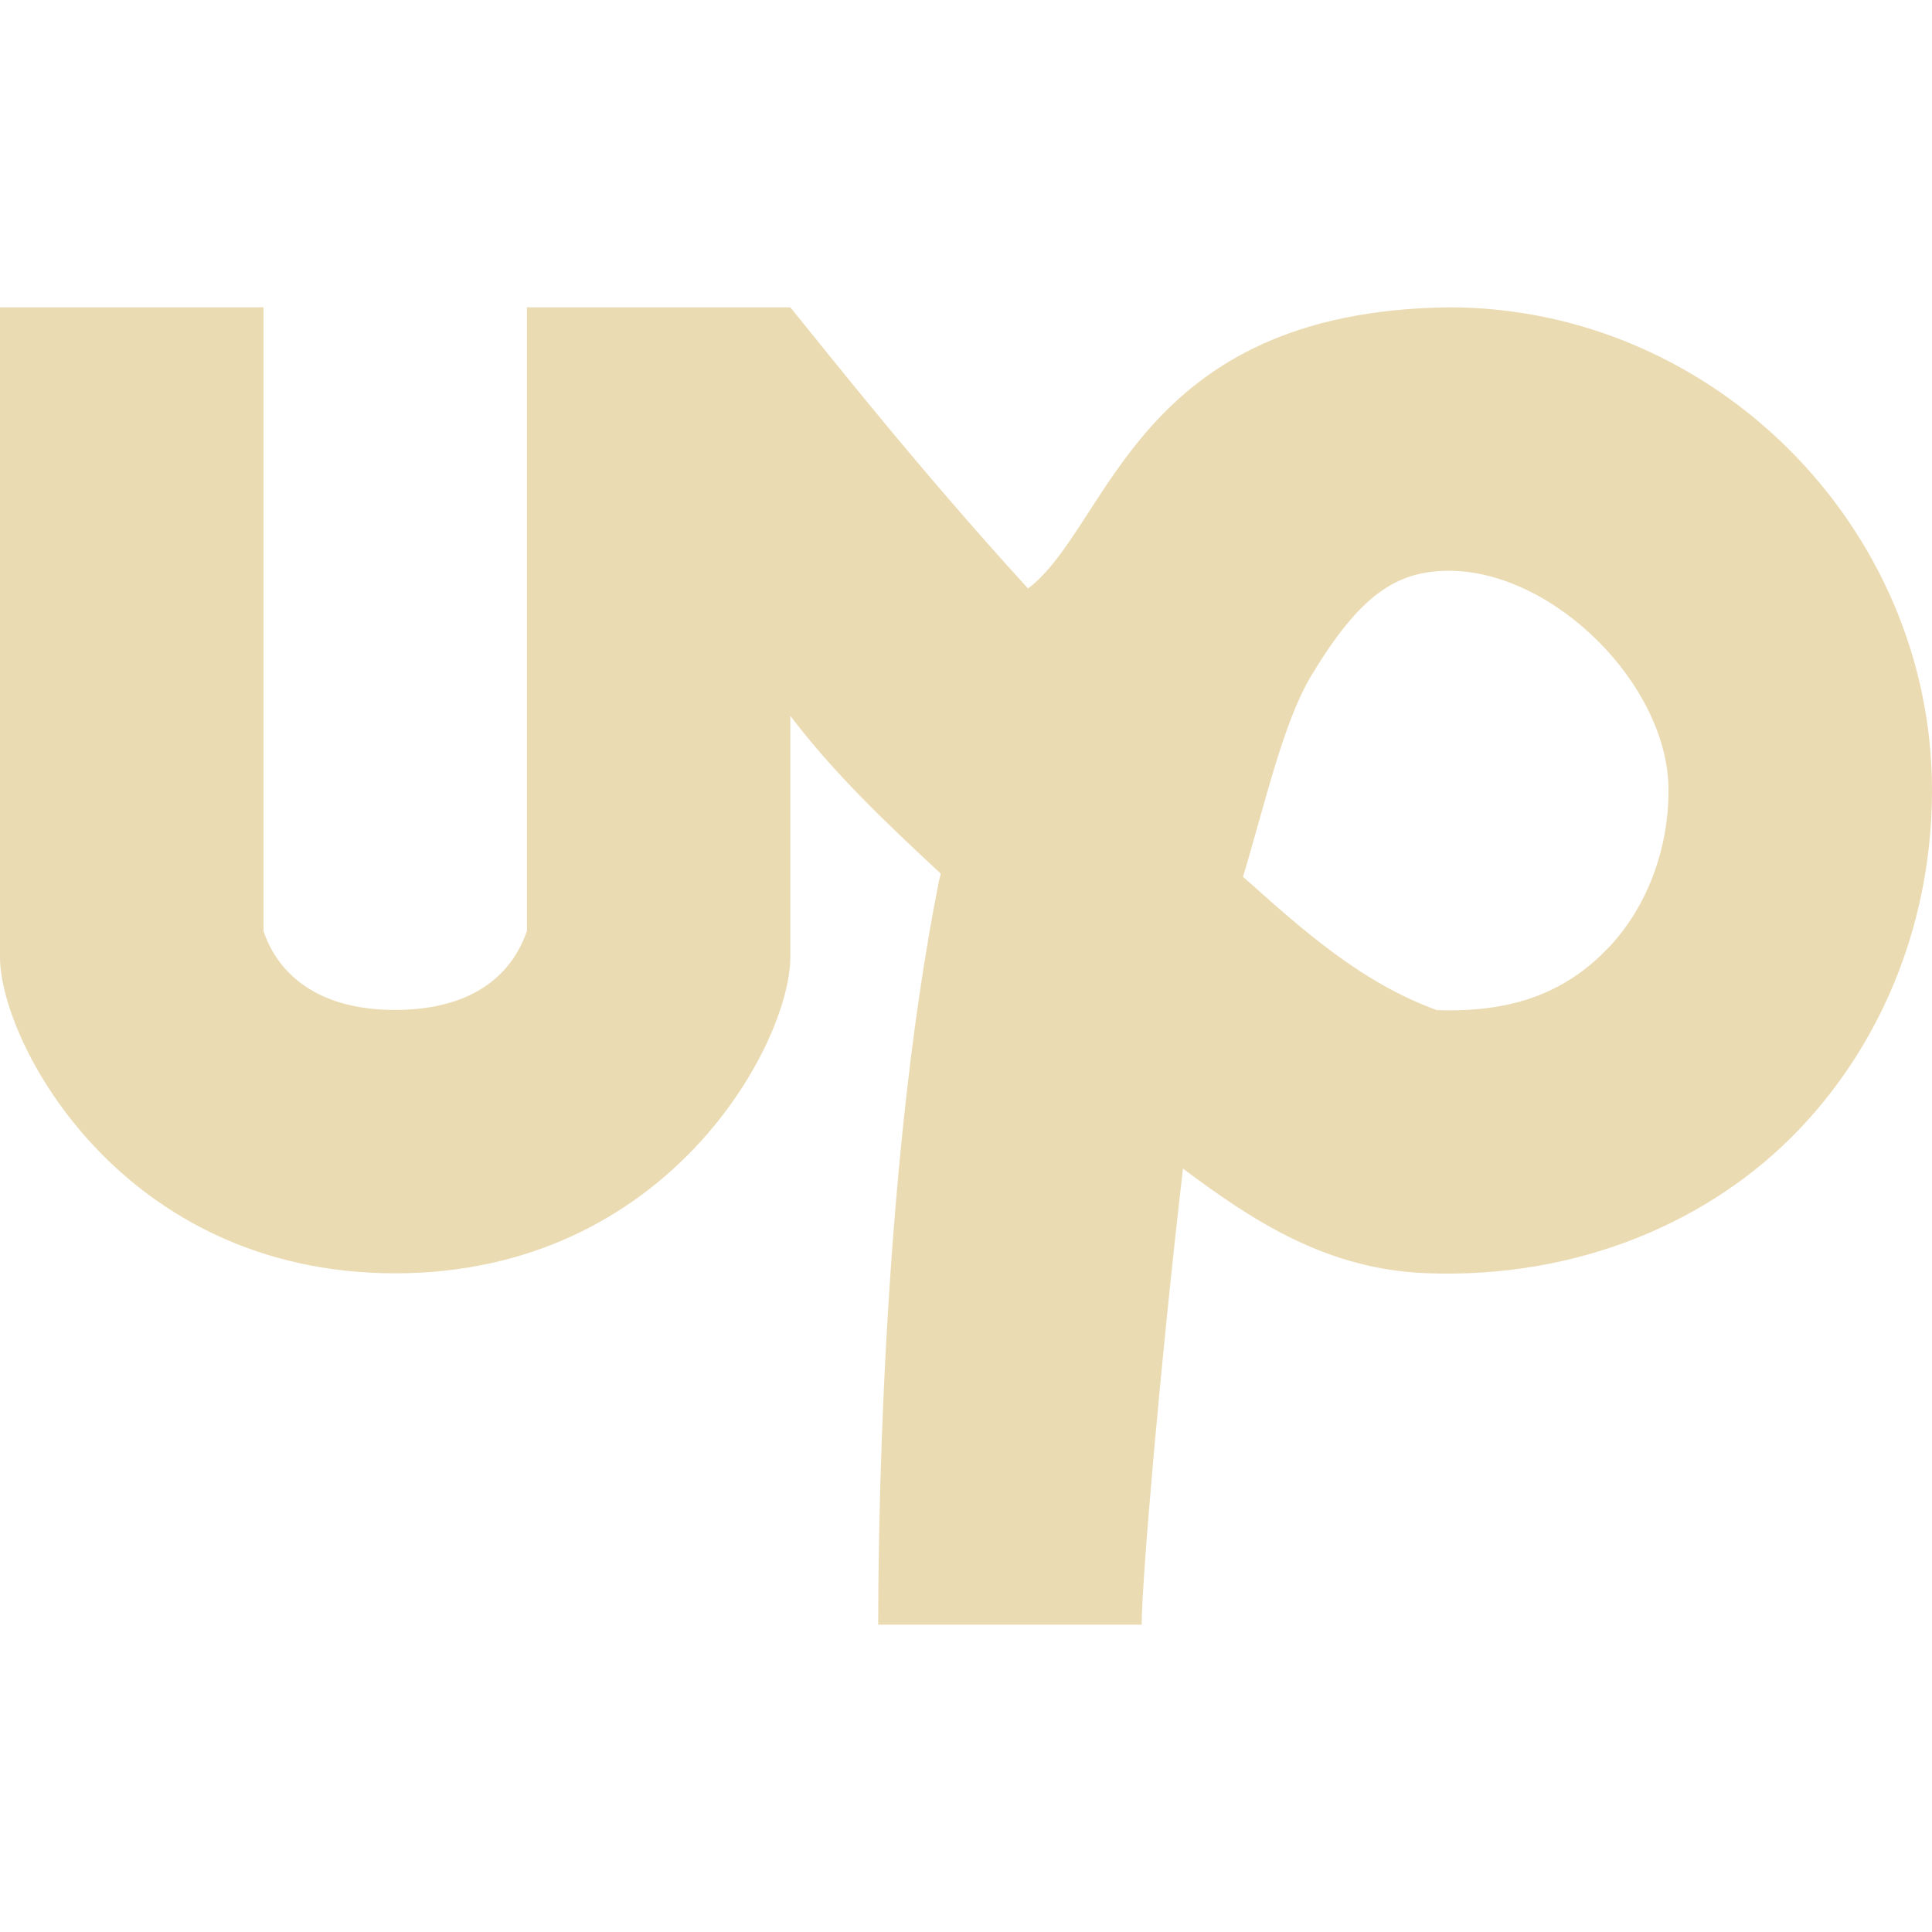 <svg width="16" height="16" version="1.1" xmlns="http://www.w3.org/2000/svg">
  <defs>
    <style id="current-color-scheme" type="text/css">.ColorScheme-Text { color:#ebdbb2; } .ColorScheme-Highlight { color:#458588; }</style>
  </defs>
  <path class="ColorScheme-Text" d="m0 2.545v5.383c0 0.697 1.001 2.617 3.273 2.617 2.266 0 3.272-1.913 3.272-2.617v-2c0.366 0.483 0.804 0.896 1.246 1.307-4e-3 0.021-0.011 0.04-0.015 0.061-0.492 2.466-0.503 5.624-0.503 6.159h2.182c0-0.36 0.155-2.171 0.342-3.777 0.603 0.452 1.203 0.834 2.014 0.866 1.252 0.049 2.358-0.425 3.088-1.19s1.101-1.78 1.101-2.809c0-2.185-1.815-4-4-4-2.597 0.032-2.803 1.807-3.486 2.329-0.914-1.001-1.655-1.944-1.969-2.329h-2.181c-2.316e-4 0.127 0 4.099 0 5.165-0.191 0.546-0.71 0.654-1.091 0.654-0.784 0-1.022-0.442-1.091-0.654v-5.165zm12 2.182c0.869 0 1.818 0.949 1.818 1.818 0 0.499-0.185 0.976-0.497 1.303s-0.732 0.544-1.423 0.517c-0.632-0.231-1.115-0.668-1.604-1.104 0.181-0.597 0.331-1.277 0.568-1.67 0.397-0.656 0.696-0.864 1.138-0.864z" fill="currentColor"/>
</svg>
